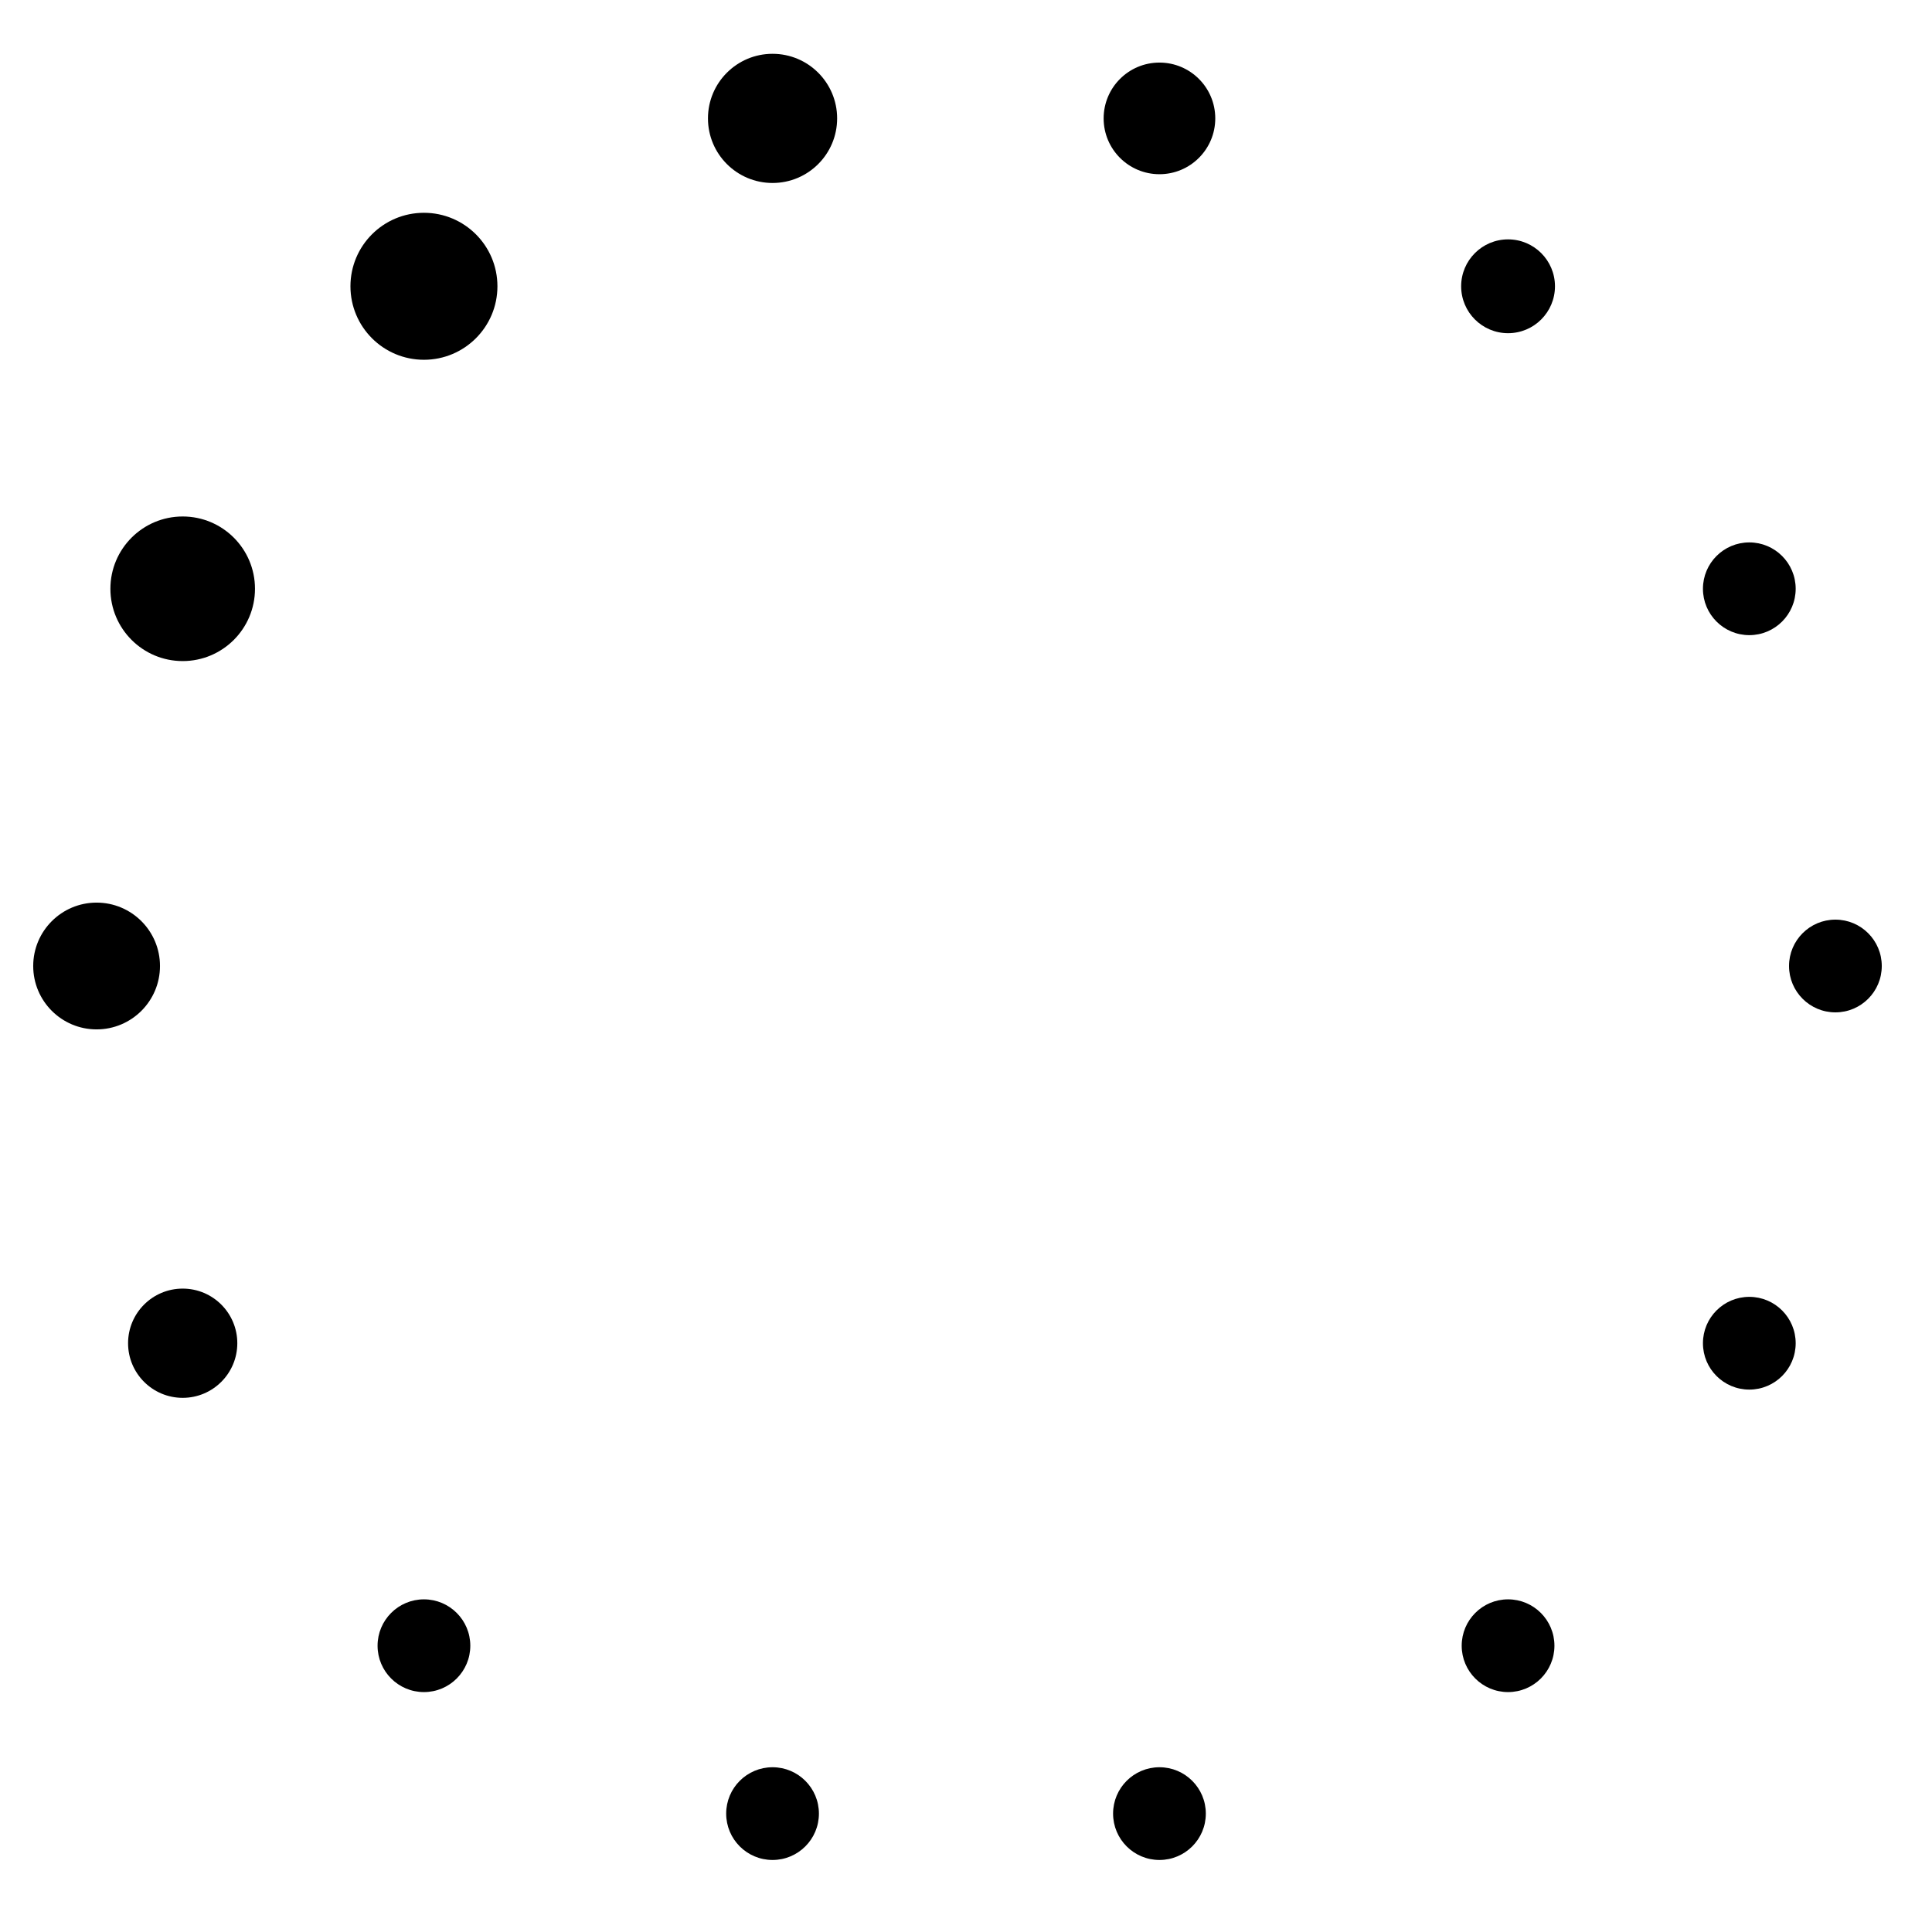 <svg class="lds-default" width="100%" height="100%" xmlns="http://www.w3.org/2000/svg" xmlns:xlink="http://www.w3.org/1999/xlink" viewBox="0 0 100 100" preserveAspectRatio="xMidYMid"><circle cx="95" cy="50" fill="undefined" r="2.4">
  <animate attributeName="r" values="2.4;2.4;4;2.4;2.4" times="0;0.1;0.2;0.3;1" dur="1s" repeatCount="indefinite" begin="-0.929s"></animate>
  <animate attributeName="fill" values="#dfa950;#dfa950;#eb7f19;#dfa950;#dfa950" repeatCount="indefinite" times="0;0.1;0.2;0.3;1" dur="1s" begin="-0.929s"></animate>
</circle><circle cx="90.544" cy="69.525" fill="undefined" r="2.4">
  <animate attributeName="r" values="2.4;2.4;4;2.4;2.4" times="0;0.1;0.2;0.3;1" dur="1s" repeatCount="indefinite" begin="-0.857s"></animate>
  <animate attributeName="fill" values="#dfa950;#dfa950;#eb7f19;#dfa950;#dfa950" repeatCount="indefinite" times="0;0.1;0.2;0.3;1" dur="1s" begin="-0.857s"></animate>
</circle><circle cx="78.057" cy="85.182" fill="undefined" r="2.4">
  <animate attributeName="r" values="2.4;2.4;4;2.4;2.4" times="0;0.1;0.2;0.3;1" dur="1s" repeatCount="indefinite" begin="-0.786s"></animate>
  <animate attributeName="fill" values="#dfa950;#dfa950;#eb7f19;#dfa950;#dfa950" repeatCount="indefinite" times="0;0.1;0.2;0.3;1" dur="1s" begin="-0.786s"></animate>
</circle><circle cx="60.013" cy="93.872" fill="undefined" r="2.4">
  <animate attributeName="r" values="2.4;2.4;4;2.4;2.4" times="0;0.1;0.2;0.3;1" dur="1s" repeatCount="indefinite" begin="-0.714s"></animate>
  <animate attributeName="fill" values="#dfa950;#dfa950;#eb7f19;#dfa950;#dfa950" repeatCount="indefinite" times="0;0.1;0.2;0.3;1" dur="1s" begin="-0.714s"></animate>
</circle><circle cx="39.987" cy="93.872" fill="undefined" r="2.4">
  <animate attributeName="r" values="2.4;2.4;4;2.4;2.4" times="0;0.1;0.2;0.3;1" dur="1s" repeatCount="indefinite" begin="-0.643s"></animate>
  <animate attributeName="fill" values="#dfa950;#dfa950;#eb7f19;#dfa950;#dfa950" repeatCount="indefinite" times="0;0.1;0.2;0.3;1" dur="1s" begin="-0.643s"></animate>
</circle><circle cx="21.943" cy="85.182" fill="undefined" r="2.4">
  <animate attributeName="r" values="2.4;2.4;4;2.4;2.4" times="0;0.1;0.2;0.3;1" dur="1s" repeatCount="indefinite" begin="-0.571s"></animate>
  <animate attributeName="fill" values="#dfa950;#dfa950;#eb7f19;#dfa950;#dfa950" repeatCount="indefinite" times="0;0.1;0.2;0.3;1" dur="1s" begin="-0.571s"></animate>
</circle><circle cx="9.456" cy="69.525" fill="undefined" r="2.827">
  <animate attributeName="r" values="2.4;2.4;4;2.4;2.4" times="0;0.1;0.2;0.3;1" dur="1s" repeatCount="indefinite" begin="-0.5s"></animate>
  <animate attributeName="fill" values="#dfa950;#dfa950;#eb7f19;#dfa950;#dfa950" repeatCount="indefinite" times="0;0.1;0.2;0.3;1" dur="1s" begin="-0.5s"></animate>
</circle><circle cx="5" cy="50" fill="undefined" r="3.281">
  <animate attributeName="r" values="2.4;2.4;4;2.4;2.4" times="0;0.1;0.2;0.3;1" dur="1s" repeatCount="indefinite" begin="-0.429s"></animate>
  <animate attributeName="fill" values="#dfa950;#dfa950;#eb7f19;#dfa950;#dfa950" repeatCount="indefinite" times="0;0.1;0.2;0.3;1" dur="1s" begin="-0.429s"></animate>
</circle><circle cx="9.456" cy="30.475" fill="undefined" r="3.742">
  <animate attributeName="r" values="2.4;2.4;4;2.4;2.4" times="0;0.1;0.2;0.3;1" dur="1s" repeatCount="indefinite" begin="-0.357s"></animate>
  <animate attributeName="fill" values="#dfa950;#dfa950;#eb7f19;#dfa950;#dfa950" repeatCount="indefinite" times="0;0.1;0.2;0.3;1" dur="1s" begin="-0.357s"></animate>
</circle><circle cx="21.943" cy="14.818" fill="undefined" r="3.804">
  <animate attributeName="r" values="2.4;2.4;4;2.4;2.4" times="0;0.1;0.2;0.3;1" dur="1s" repeatCount="indefinite" begin="-0.286s"></animate>
  <animate attributeName="fill" values="#dfa950;#dfa950;#eb7f19;#dfa950;#dfa950" repeatCount="indefinite" times="0;0.1;0.2;0.3;1" dur="1s" begin="-0.286s"></animate>
</circle><circle cx="39.987" cy="6.128" fill="undefined" r="3.343">
  <animate attributeName="r" values="2.4;2.4;4;2.4;2.4" times="0;0.1;0.2;0.3;1" dur="1s" repeatCount="indefinite" begin="-0.214s"></animate>
  <animate attributeName="fill" values="#dfa950;#dfa950;#eb7f19;#dfa950;#dfa950" repeatCount="indefinite" times="0;0.1;0.2;0.3;1" dur="1s" begin="-0.214s"></animate>
</circle><circle cx="60.013" cy="6.128" fill="undefined" r="2.889">
  <animate attributeName="r" values="2.4;2.4;4;2.4;2.4" times="0;0.1;0.2;0.3;1" dur="1s" repeatCount="indefinite" begin="-0.143s"></animate>
  <animate attributeName="fill" values="#dfa950;#dfa950;#eb7f19;#dfa950;#dfa950" repeatCount="indefinite" times="0;0.1;0.2;0.3;1" dur="1s" begin="-0.143s"></animate>
</circle><circle cx="78.057" cy="14.818" fill="undefined" r="2.428">
  <animate attributeName="r" values="2.4;2.4;4;2.4;2.4" times="0;0.1;0.2;0.3;1" dur="1s" repeatCount="indefinite" begin="-0.071s"></animate>
  <animate attributeName="fill" values="#dfa950;#dfa950;#eb7f19;#dfa950;#dfa950" repeatCount="indefinite" times="0;0.1;0.2;0.3;1" dur="1s" begin="-0.071s"></animate>
</circle><circle cx="90.544" cy="30.475" fill="undefined" r="2.4">
  <animate attributeName="r" values="2.4;2.4;4;2.4;2.4" times="0;0.1;0.2;0.3;1" dur="1s" repeatCount="indefinite" begin="0s"></animate>
  <animate attributeName="fill" values="#dfa950;#dfa950;#eb7f19;#dfa950;#dfa950" repeatCount="indefinite" times="0;0.1;0.2;0.3;1" dur="1s" begin="0s"></animate>
</circle></svg>